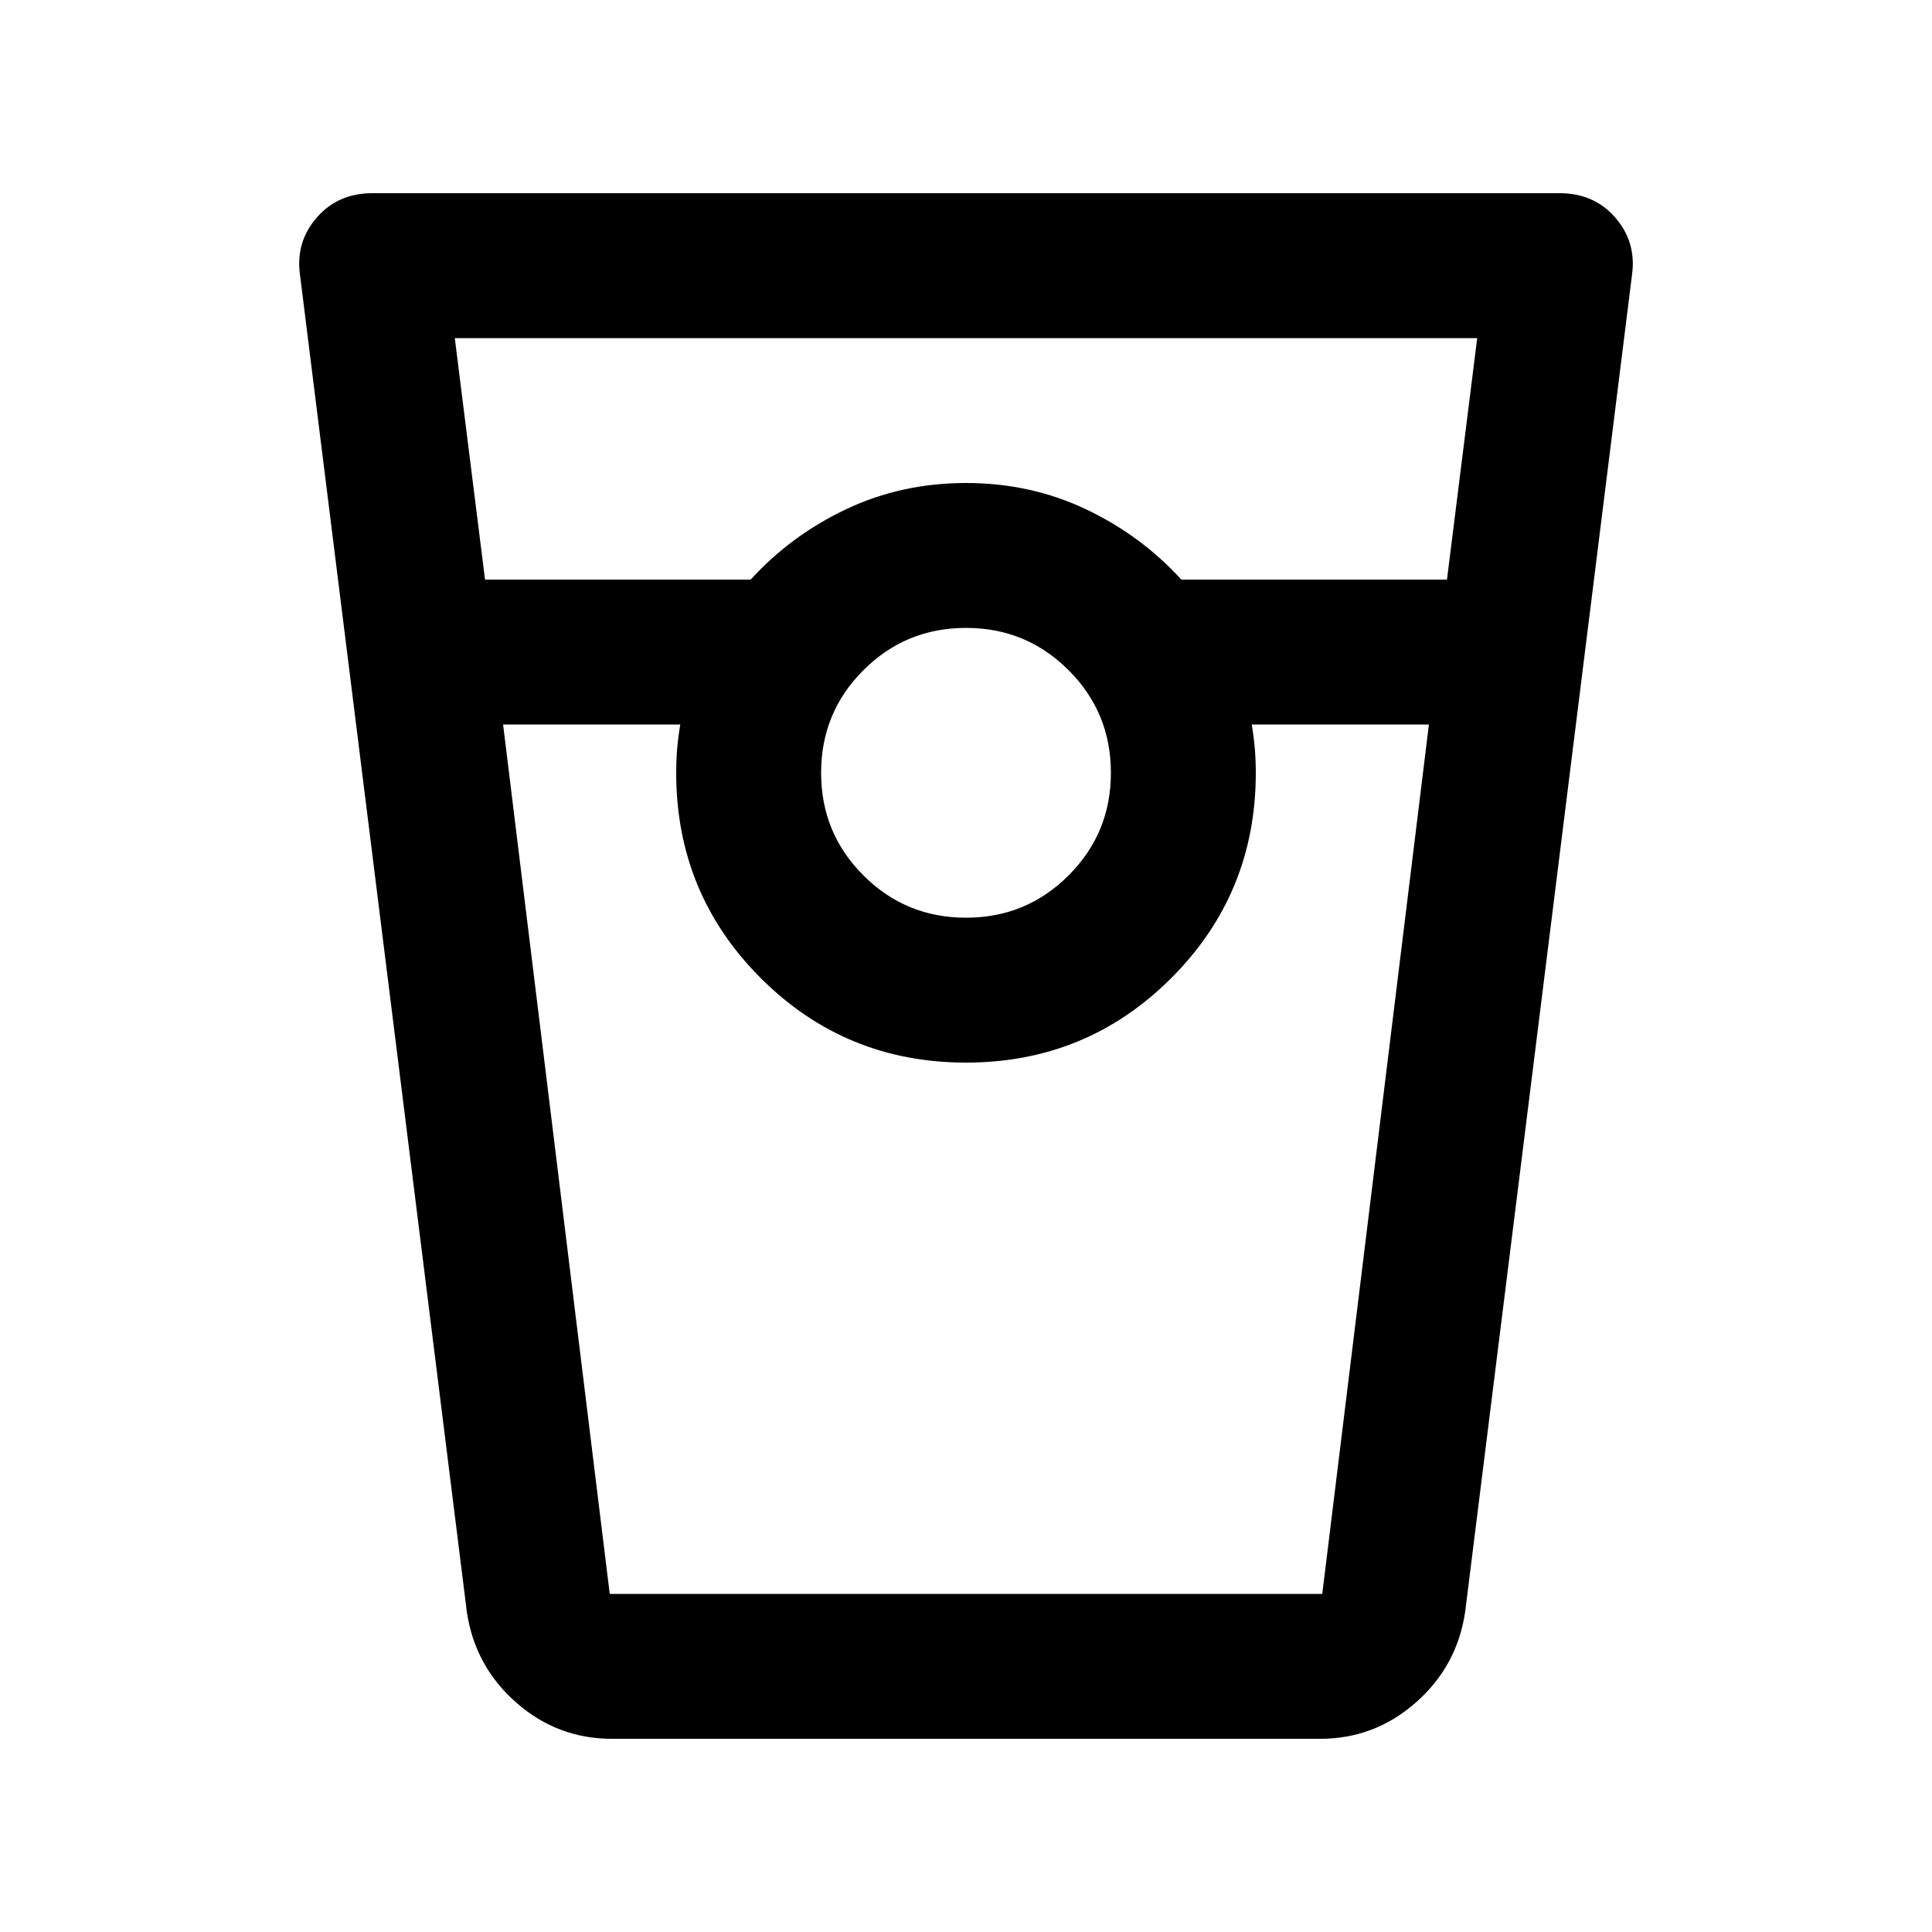<svg xmlns="http://www.w3.org/2000/svg" height="20" width="20"><path d="M6.333 18q-.562 0-.989-.375-.427-.375-.511-.937L3.104 2.833q-.042-.333.177-.583Q3.5 2 3.854 2h12.292q.354 0 .573.25.219.25.177.583l-1.729 13.855q-.084.562-.511.937t-.989.375ZM5.021 6h2.75q.417-.458.989-.729Q9.333 5 10 5t1.24.271q.572.271.989.729h2.75l.313-2.5H4.708ZM10 9.5q.625 0 1.062-.438Q11.5 8.625 11.5 8t-.438-1.062Q10.625 6.5 10 6.5t-1.062.438Q8.5 7.375 8.5 8t.438 1.062Q9.375 9.5 10 9.5Zm-4.792-2 1.104 9h7.376l1.104-9h-1.834q.021.125.032.25.01.125.01.25 0 1.25-.875 2.125T10 11q-1.25 0-2.125-.875T7 8q0-.125.01-.25.011-.125.032-.25Zm1.104 9h.73H7h6-.042.73-7.376Z"/></svg>